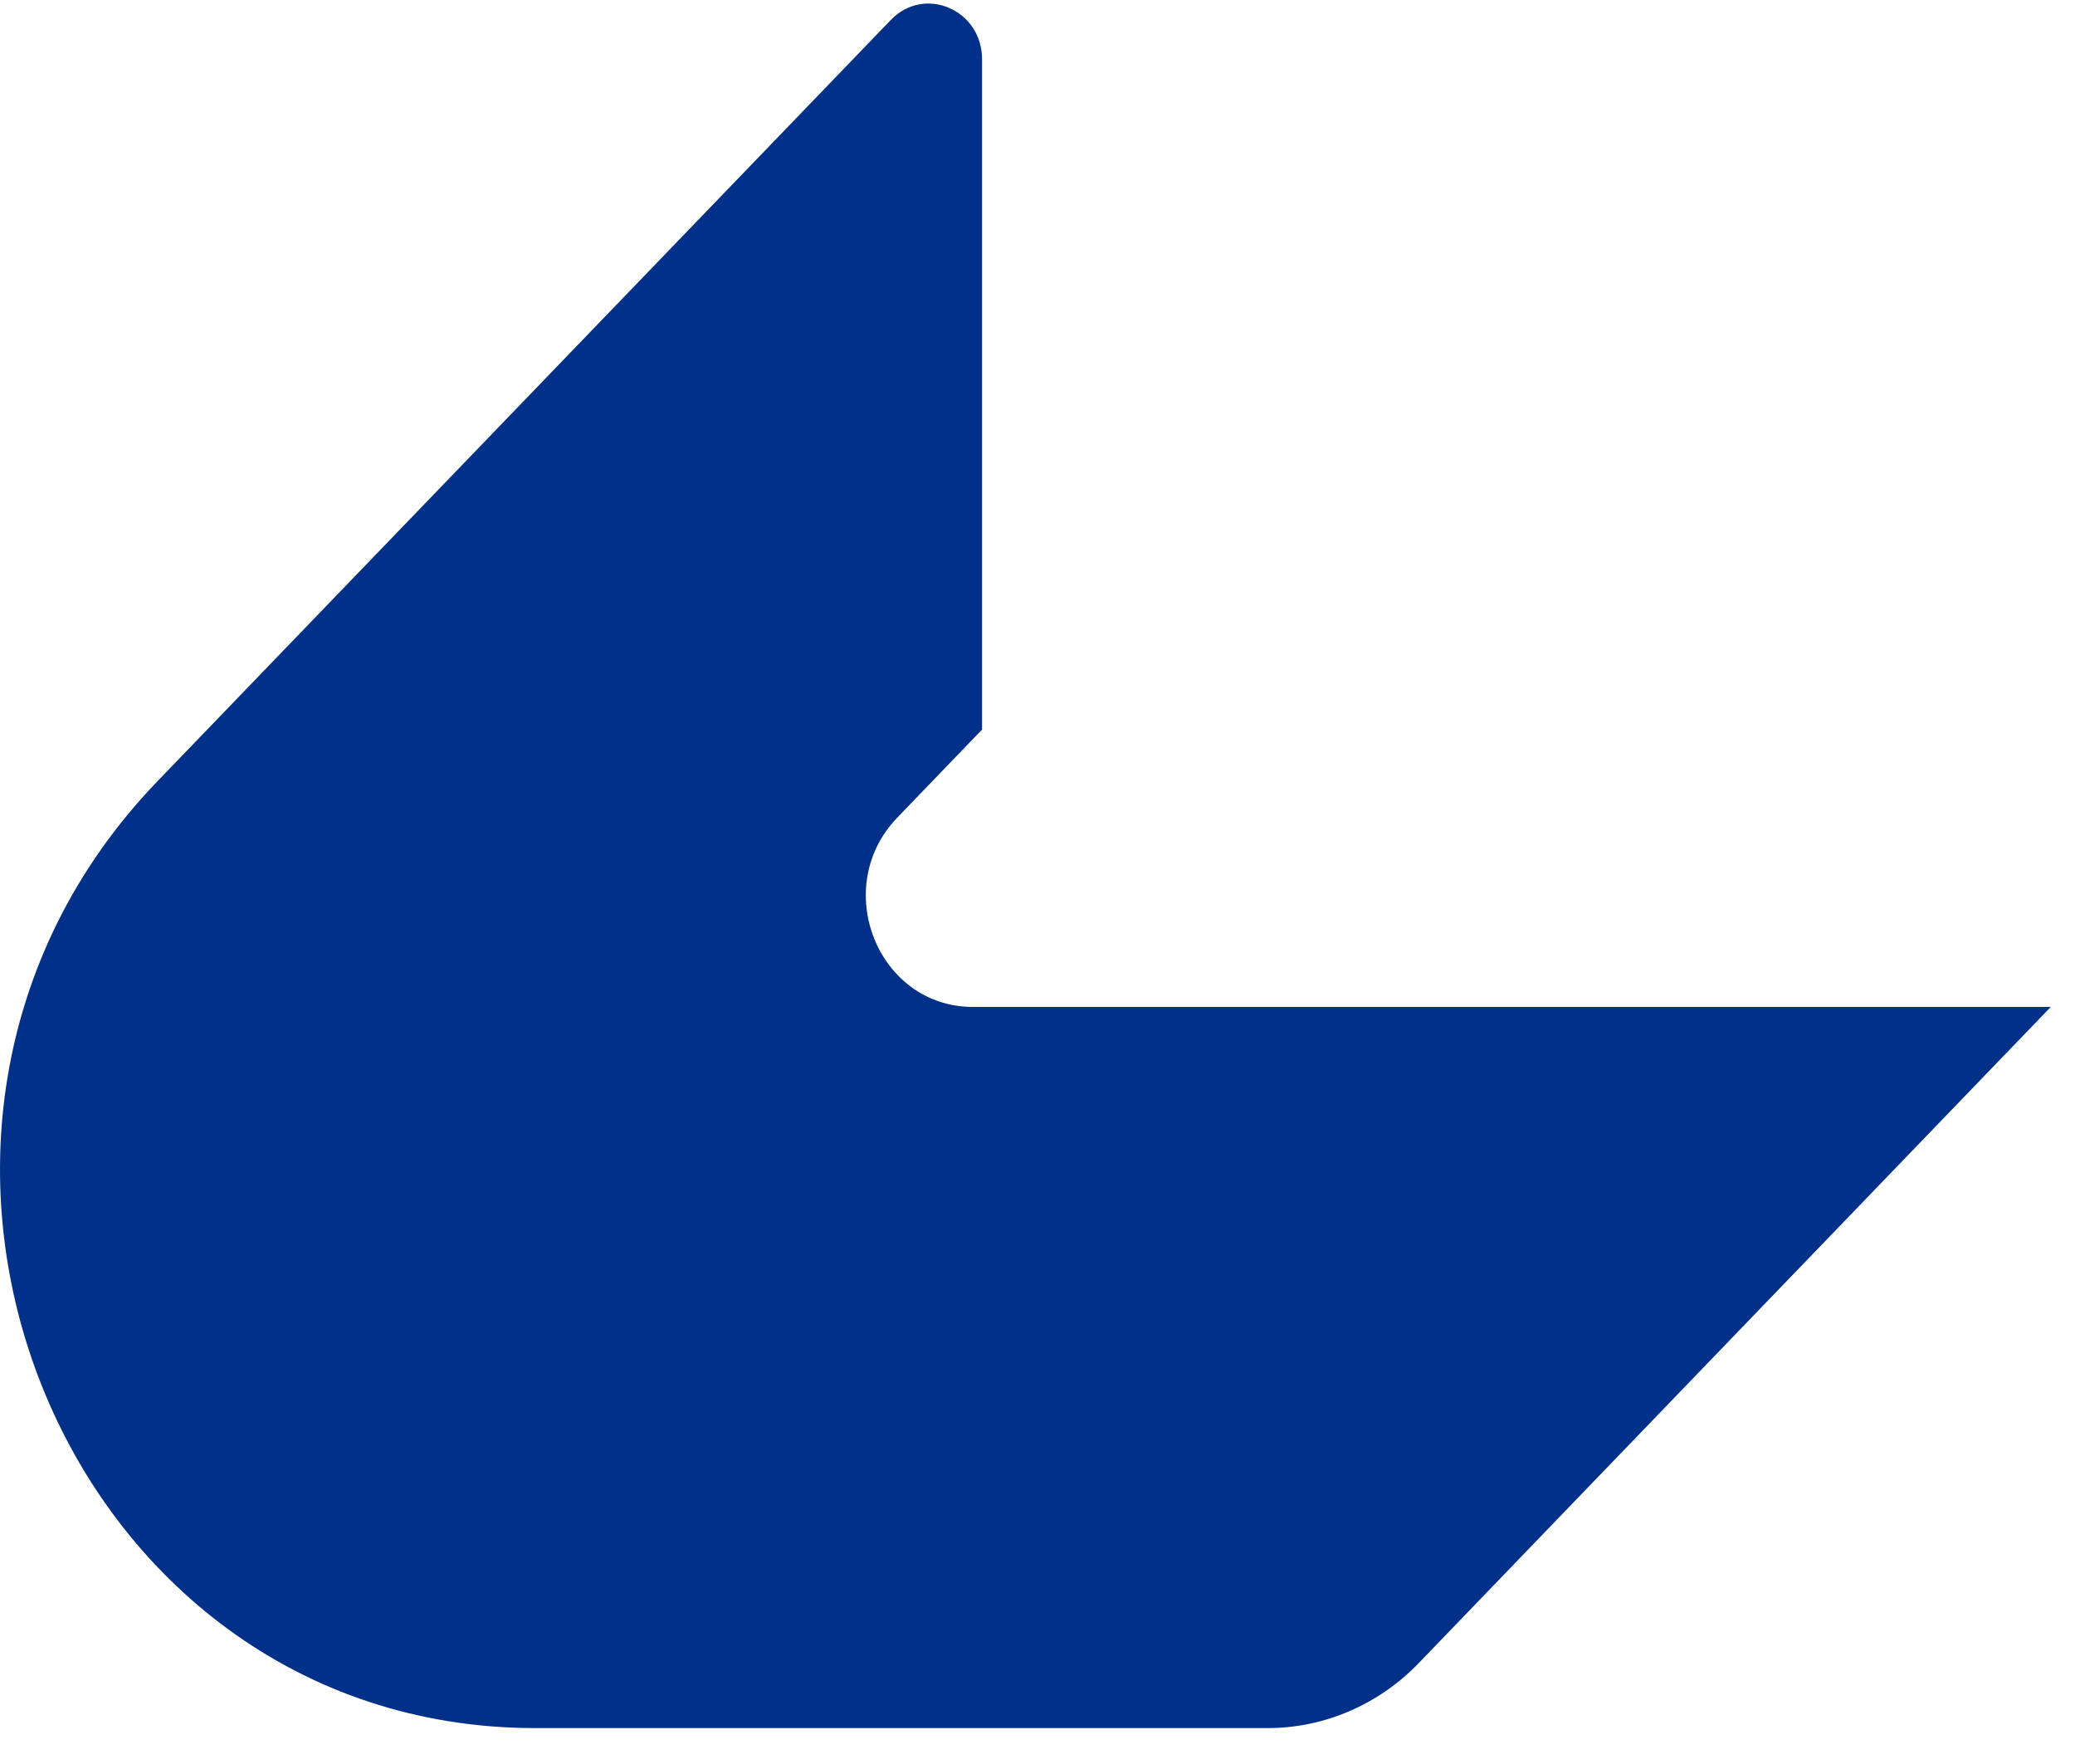 <svg width="40" height="34" viewBox="0 0 40 34" fill="none" xmlns="http://www.w3.org/2000/svg">
<path d="M27.349 32.055C26.576 32.857 25.527 33.308 24.434 33.308C19.517 33.308 14.884 33.308 10.321 33.308C1.144 33.308 -3.451 21.791 3.038 15.055L17.173 0.384C17.822 -0.29 18.931 0.187 18.931 1.14L18.931 14.062L17.298 15.758C16 17.105 16.919 19.408 18.755 19.408L39.533 19.408L27.349 32.055Z" fill="#003087"/>
</svg>
